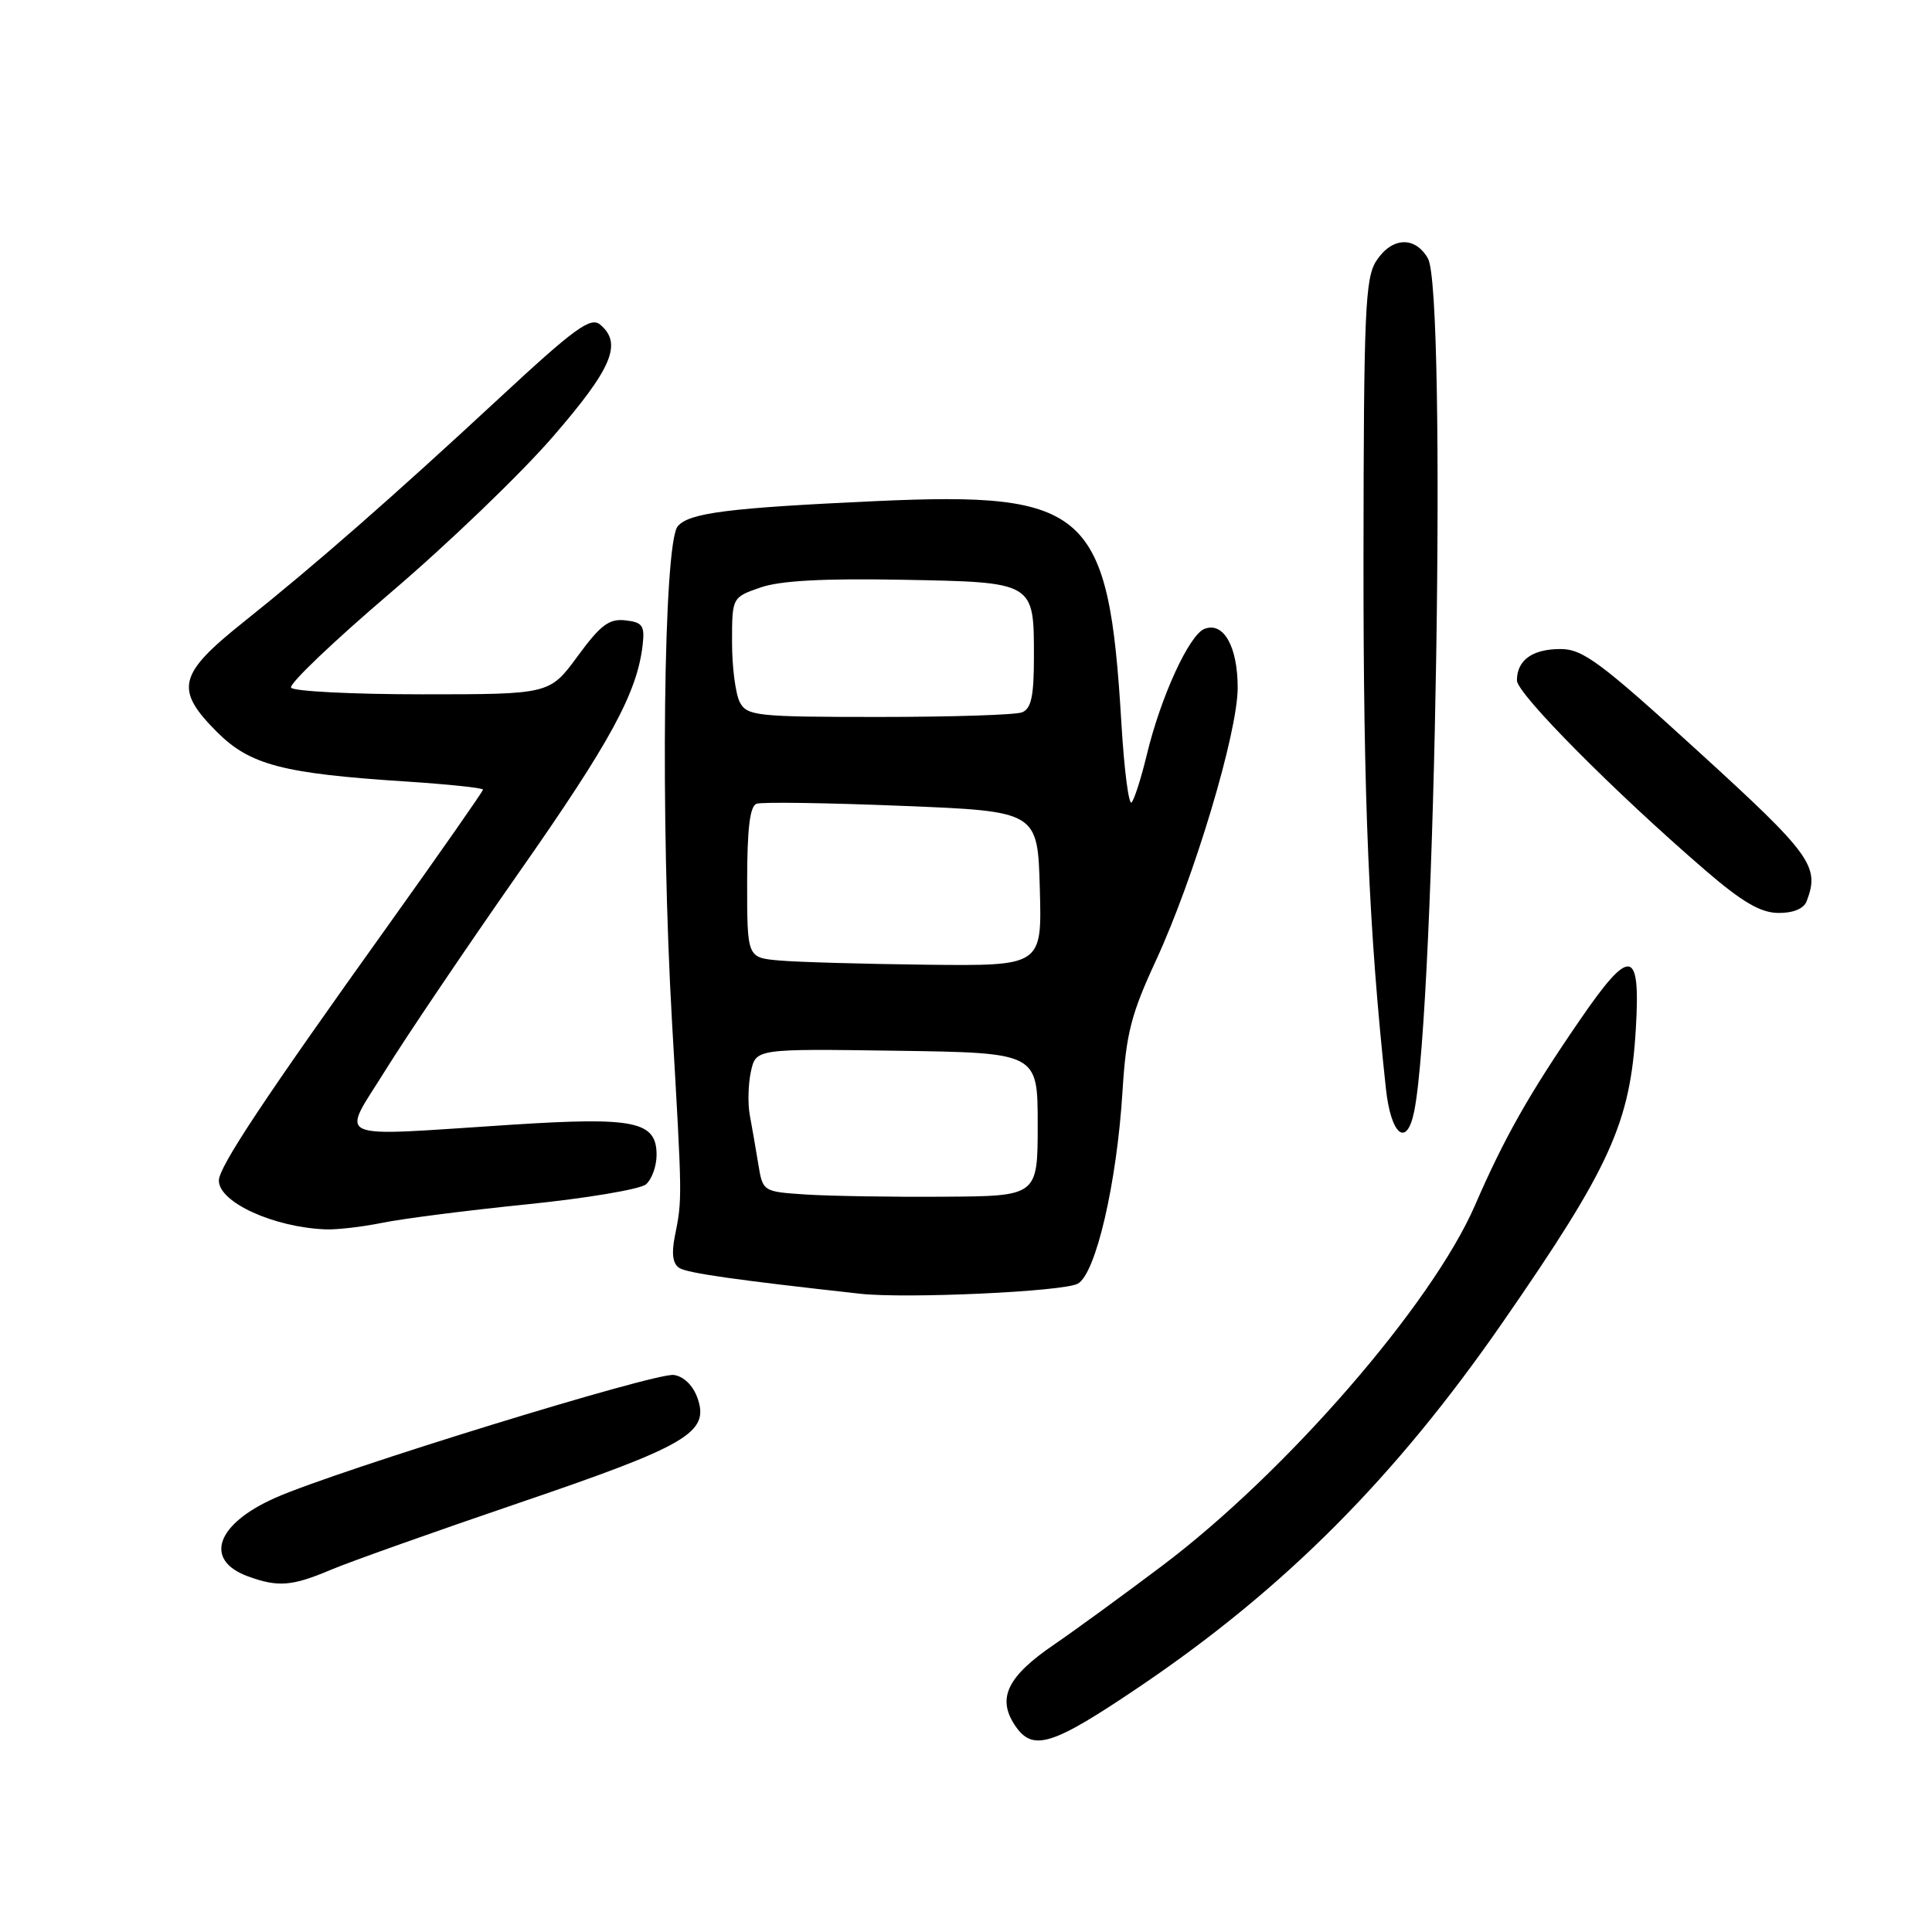 <?xml version="1.0" encoding="UTF-8" standalone="no"?>
<!DOCTYPE svg PUBLIC "-//W3C//DTD SVG 1.1//EN" "http://www.w3.org/Graphics/SVG/1.1/DTD/svg11.dtd" >
<svg xmlns="http://www.w3.org/2000/svg" xmlns:xlink="http://www.w3.org/1999/xlink" version="1.1" viewBox="0 0 256 256">
 <g >
 <path fill="currentColor"
d=" M 151.15 223.39 C 170.23 210.47 184.89 195.76 199.09 175.25 C 213.41 154.57 216.03 148.81 216.76 136.25 C 217.39 125.60 216.02 125.41 209.28 135.25 C 202.55 145.06 199.35 150.72 195.43 159.74 C 189.72 172.86 170.44 195.08 154.01 207.46 C 148.78 211.40 142.33 216.10 139.69 217.90 C 133.51 222.11 132.10 224.98 134.44 228.55 C 136.82 232.17 139.31 231.40 151.15 223.39 Z  M 43.81 208.02 C 46.39 206.93 57.68 202.92 68.90 199.10 C 91.10 191.54 94.02 189.82 92.43 185.27 C 91.84 183.59 90.61 182.38 89.29 182.19 C 86.84 181.84 44.75 194.81 36.50 198.46 C 28.64 201.93 26.96 206.71 32.84 208.87 C 36.84 210.33 38.68 210.19 43.81 208.02 Z  M 142.80 170.10 C 145.19 168.83 147.99 156.80 148.74 144.57 C 149.21 136.99 149.88 134.37 153.16 127.29 C 158.25 116.27 164.00 97.08 164.00 91.13 C 164.00 85.67 162.13 82.35 159.60 83.33 C 157.58 84.10 153.80 92.34 151.96 100.00 C 151.23 103.03 150.33 105.87 149.95 106.32 C 149.57 106.77 148.96 102.04 148.59 95.82 C 146.91 67.59 144.17 65.12 116.07 66.40 C 96.47 67.30 91.28 67.96 89.80 69.74 C 87.91 72.02 87.49 108.42 89.05 135.50 C 90.42 159.16 90.41 158.84 89.41 163.86 C 88.96 166.14 89.15 167.48 90.03 168.02 C 91.13 168.70 97.62 169.62 114.00 171.43 C 120.07 172.10 140.86 171.15 142.80 170.10 Z  M 50.70 162.02 C 53.34 161.48 61.95 160.38 69.83 159.58 C 77.70 158.78 84.79 157.59 85.58 156.94 C 86.36 156.29 87.00 154.53 87.00 153.04 C 87.00 148.58 84.14 147.98 67.82 149.03 C 43.48 150.60 45.16 151.34 51.11 141.75 C 53.93 137.21 61.88 125.45 68.77 115.60 C 80.88 98.31 84.41 91.83 85.15 85.50 C 85.45 82.90 85.15 82.46 82.88 82.20 C 80.72 81.95 79.58 82.80 76.54 86.95 C 72.83 92.00 72.83 92.00 55.97 92.00 C 46.70 92.00 38.87 91.60 38.57 91.12 C 38.27 90.63 44.21 84.97 51.76 78.53 C 59.32 72.09 68.99 62.80 73.25 57.88 C 81.13 48.78 82.51 45.50 79.51 43.00 C 78.25 41.96 76.11 43.52 66.26 52.66 C 51.93 65.95 41.83 74.79 32.25 82.44 C 23.58 89.36 23.11 91.34 28.76 97.00 C 33.12 101.36 37.48 102.50 53.75 103.55 C 59.39 103.92 64.00 104.40 64.00 104.63 C 64.00 104.85 58.45 112.79 51.68 122.27 C 34.97 145.62 29.00 154.62 29.00 156.43 C 29.00 159.32 36.28 162.64 43.20 162.90 C 44.69 162.95 48.06 162.56 50.70 162.02 Z  M 187.39 147.25 C 190.21 133.24 191.73 38.66 189.21 34.25 C 187.51 31.26 184.44 31.40 182.38 34.55 C 180.89 36.81 180.70 41.23 180.67 73.80 C 180.65 106.06 181.37 123.14 183.64 144.25 C 184.31 150.44 186.41 152.13 187.39 147.25 Z  M 239.39 119.42 C 241.16 114.80 240.05 113.26 225.08 99.61 C 212.09 87.75 209.73 86.00 206.78 86.00 C 203.05 86.00 201.00 87.47 201.00 90.16 C 201.00 91.92 213.91 104.93 226.00 115.35 C 230.87 119.54 233.29 120.95 235.64 120.97 C 237.61 120.99 239.01 120.41 239.39 119.42 Z  M 106.79 158.28 C 101.07 157.90 101.07 157.90 100.47 154.20 C 100.14 152.17 99.63 149.26 99.35 147.75 C 99.07 146.24 99.14 143.64 99.50 141.98 C 100.17 138.96 100.17 138.96 118.83 139.23 C 137.50 139.50 137.50 139.50 137.50 149.00 C 137.50 158.50 137.50 158.50 125.00 158.57 C 118.12 158.62 109.93 158.48 106.79 158.28 Z  M 103.25 127.27 C 99.00 126.89 99.00 126.89 99.00 116.91 C 99.00 109.83 99.36 106.81 100.25 106.50 C 100.94 106.25 109.60 106.38 119.50 106.78 C 137.50 107.50 137.50 107.50 137.78 117.75 C 138.07 128.00 138.07 128.00 122.78 127.83 C 114.38 127.73 105.59 127.48 103.25 127.27 Z  M 98.04 93.07 C 97.47 92.00 97.00 88.44 97.00 85.14 C 97.00 79.16 97.00 79.16 100.75 77.85 C 103.35 76.94 109.08 76.63 119.50 76.82 C 137.13 77.15 137.00 77.07 137.00 87.08 C 137.00 92.27 136.64 93.92 135.42 94.39 C 134.55 94.73 126.01 95.00 116.45 95.00 C 100.29 95.00 99.00 94.86 98.04 93.07 Z "/>
</g>
</svg>
